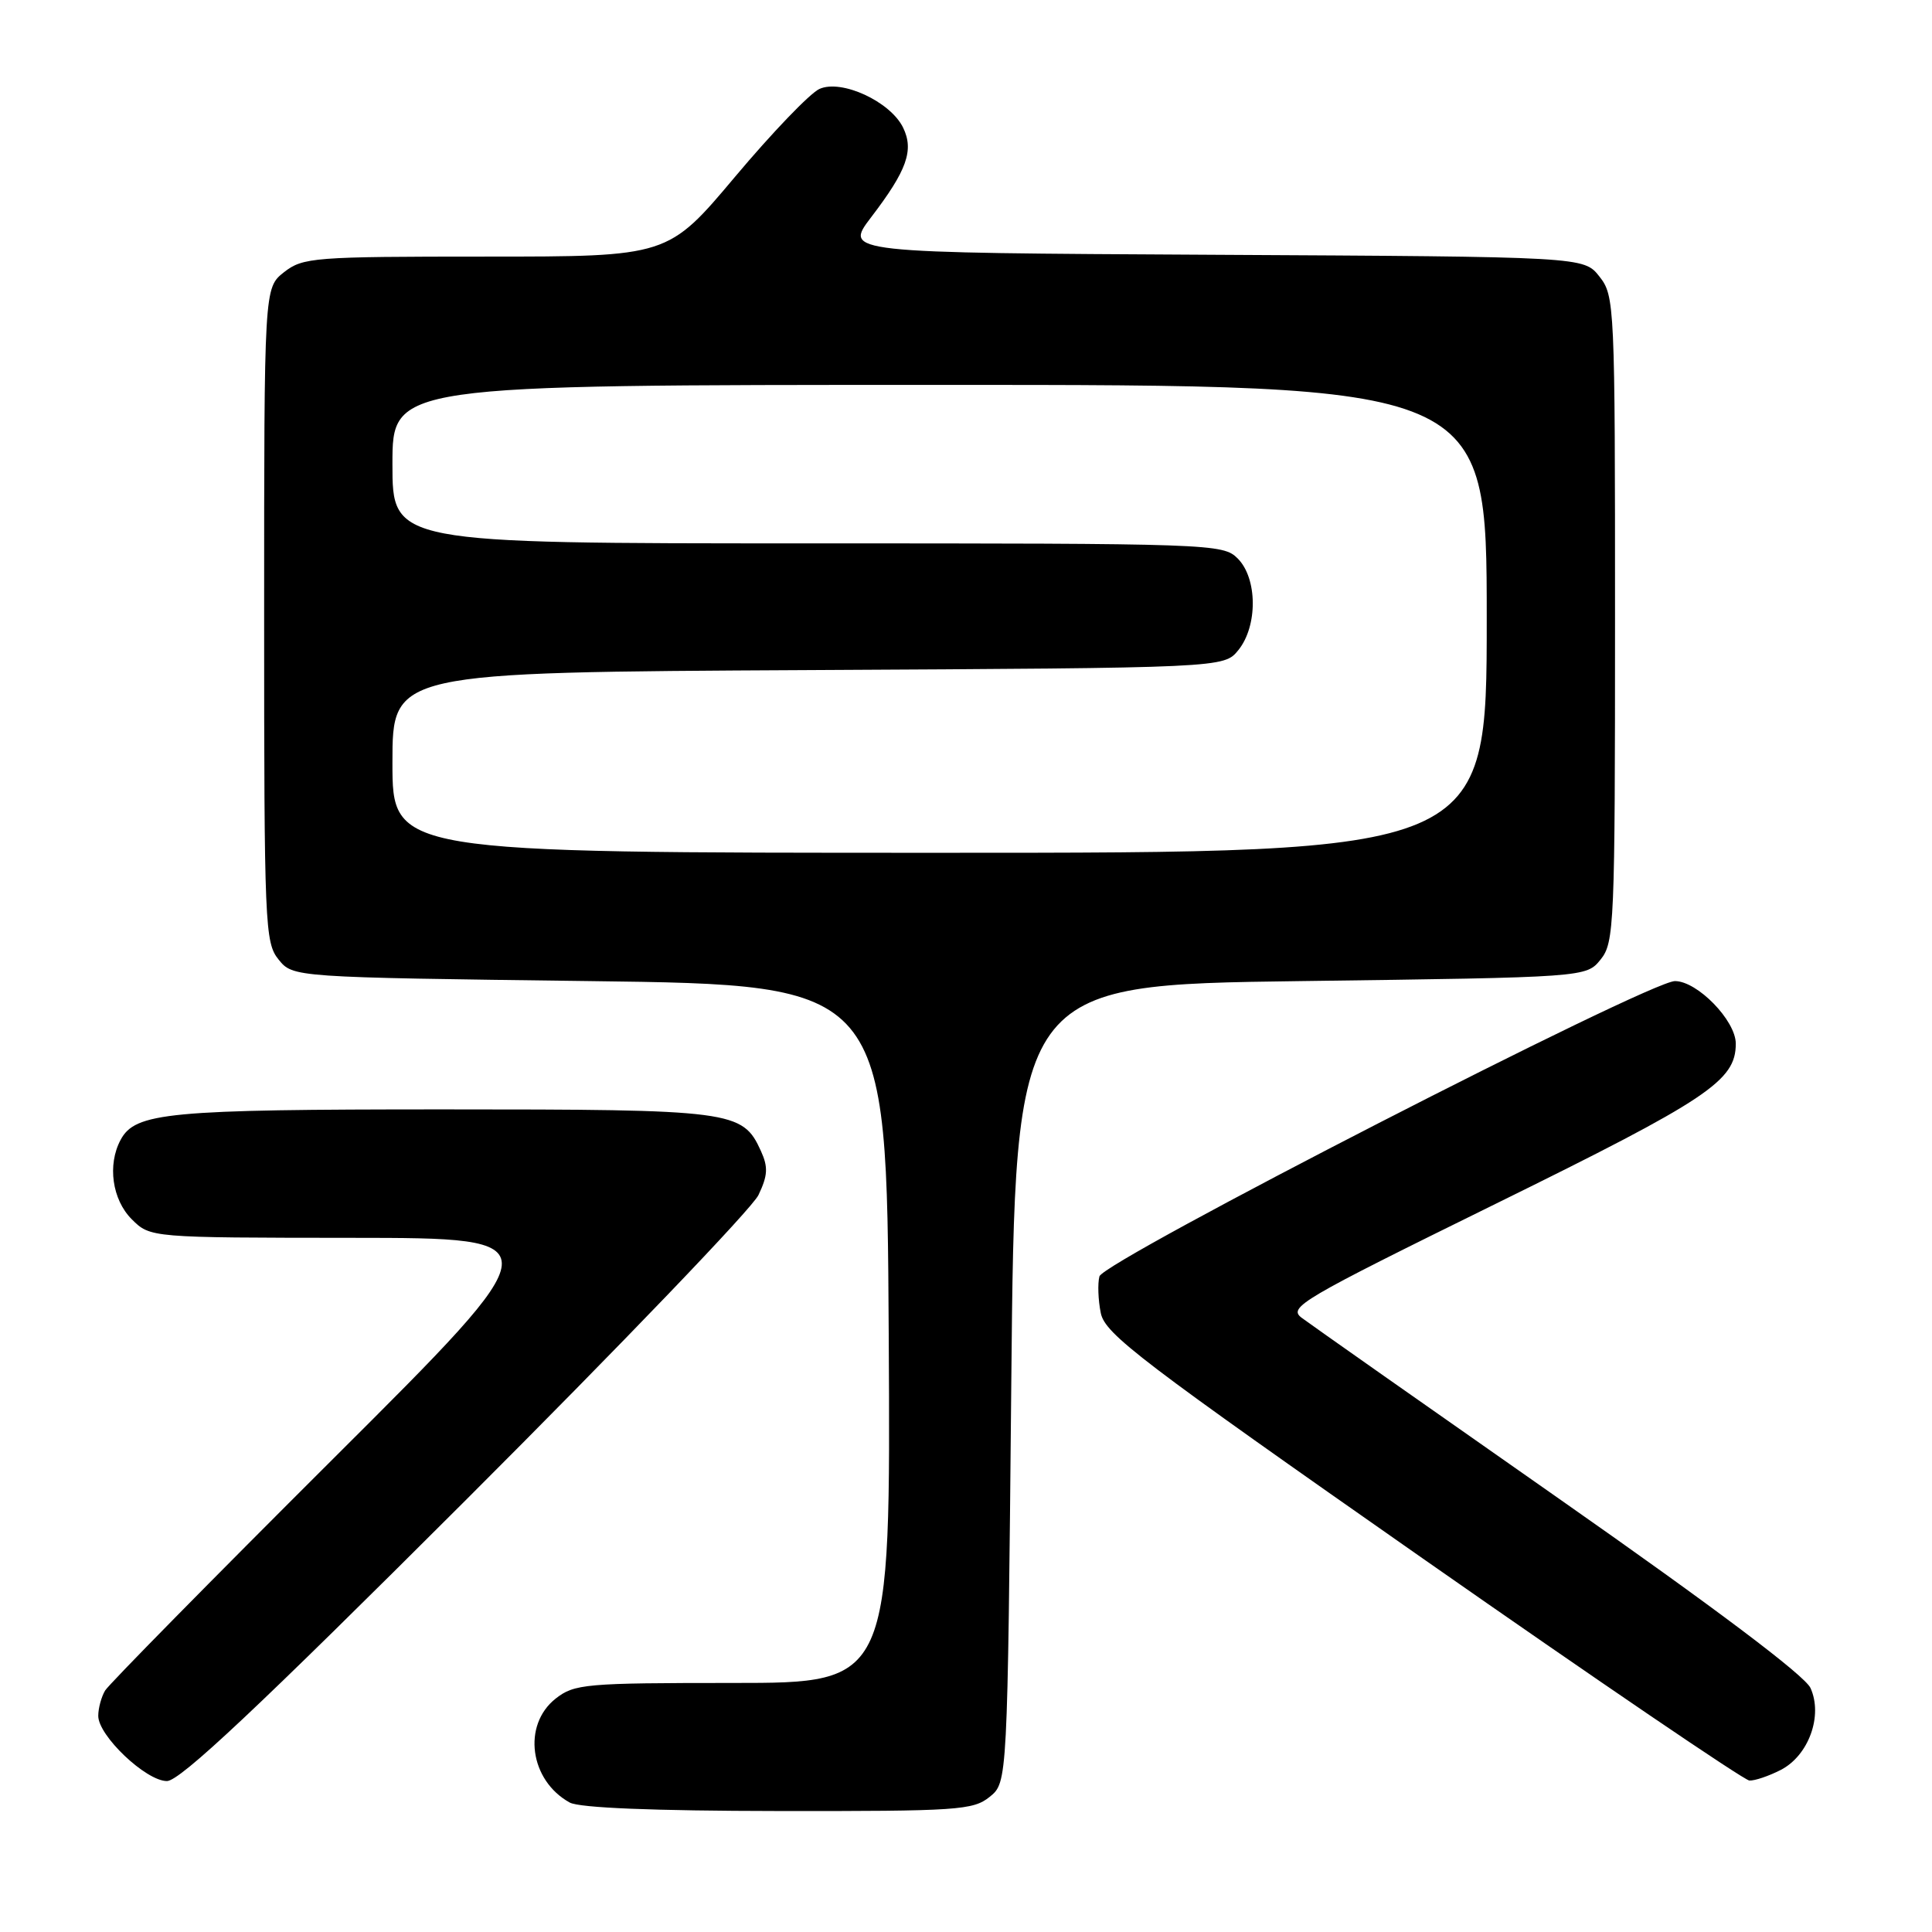 <?xml version="1.0" encoding="UTF-8" standalone="no"?>
<!DOCTYPE svg PUBLIC "-//W3C//DTD SVG 1.1//EN" "http://www.w3.org/Graphics/SVG/1.1/DTD/svg11.dtd" >
<svg xmlns="http://www.w3.org/2000/svg" xmlns:xlink="http://www.w3.org/1999/xlink" version="1.1" viewBox="0 0 256 256">
 <g >
 <path fill="currentColor"
d=" M 131.14 238.09 C 133.50 236.18 133.50 236.18 134.00 183.34 C 134.50 130.50 134.50 130.50 172.34 130.00 C 210.18 129.50 210.18 129.50 212.09 127.14 C 213.90 124.90 214.00 122.62 214.00 82.02 C 214.00 40.33 213.95 39.20 211.93 36.64 C 209.87 34.02 209.87 34.02 160.85 33.76 C 111.84 33.50 111.84 33.50 115.42 28.80 C 120.18 22.57 121.13 19.91 119.66 16.90 C 117.97 13.45 111.49 10.46 108.57 11.79 C 107.33 12.35 102.31 17.58 97.41 23.41 C 88.51 34.00 88.51 34.00 64.39 34.00 C 41.50 34.00 40.14 34.11 37.63 36.07 C 35.00 38.15 35.00 38.15 35.00 81.46 C 35.00 122.61 35.10 124.90 36.91 127.14 C 38.82 129.50 38.82 129.50 78.16 130.00 C 117.50 130.50 117.50 130.50 117.76 176.75 C 118.02 223.00 118.02 223.00 97.14 223.00 C 77.54 223.00 76.11 223.13 73.63 225.07 C 69.18 228.58 70.18 235.93 75.50 238.85 C 76.80 239.55 86.52 239.95 103.14 239.97 C 126.92 240.00 128.95 239.86 131.14 238.09 Z  M 61.71 198.78 C 82.21 178.30 99.67 160.11 100.50 158.35 C 101.74 155.75 101.80 154.65 100.82 152.50 C 98.39 147.16 97.13 147.00 58.70 147.00 C 22.22 147.00 17.92 147.41 15.98 151.04 C 14.21 154.34 14.86 158.95 17.45 161.55 C 19.91 164.00 19.91 164.00 46.70 164.02 C 73.50 164.04 73.50 164.04 44.17 193.27 C 28.04 209.35 14.43 223.18 13.93 224.00 C 13.44 224.82 13.02 226.33 13.02 227.35 C 12.99 229.97 19.34 236.00 22.12 236.00 C 23.84 236.00 34.13 226.33 61.71 198.78 Z  M 235.97 234.52 C 239.66 232.61 241.57 227.34 239.90 223.67 C 239.14 222.01 227.29 213.09 206.61 198.61 C 188.95 186.25 173.60 175.46 172.50 174.63 C 170.63 173.23 172.24 172.28 198.25 159.48 C 226.37 145.64 230.00 143.22 230.00 138.29 C 230.00 135.23 224.91 130.00 221.94 130.00 C 218.50 130.00 146.21 167.09 145.68 169.13 C 145.43 170.08 145.51 172.27 145.86 173.99 C 146.43 176.78 151.17 180.38 188.50 206.49 C 211.60 222.64 231.08 235.88 231.80 235.93 C 232.51 235.97 234.39 235.33 235.97 234.52 Z  M 52.00 101.04 C 52.00 89.08 52.00 89.08 107.09 88.79 C 162.18 88.50 162.18 88.50 164.09 86.14 C 166.67 82.95 166.63 76.63 164.00 74.00 C 162.05 72.05 160.67 72.00 107.00 72.00 C 52.00 72.00 52.00 72.00 52.00 61.50 C 52.00 51.00 52.00 51.00 124.50 51.00 C 197.00 51.00 197.00 51.00 197.00 82.00 C 197.00 113.00 197.00 113.00 124.50 113.00 C 52.00 113.00 52.00 113.00 52.00 101.04 Z "/>
</g>
</svg>
